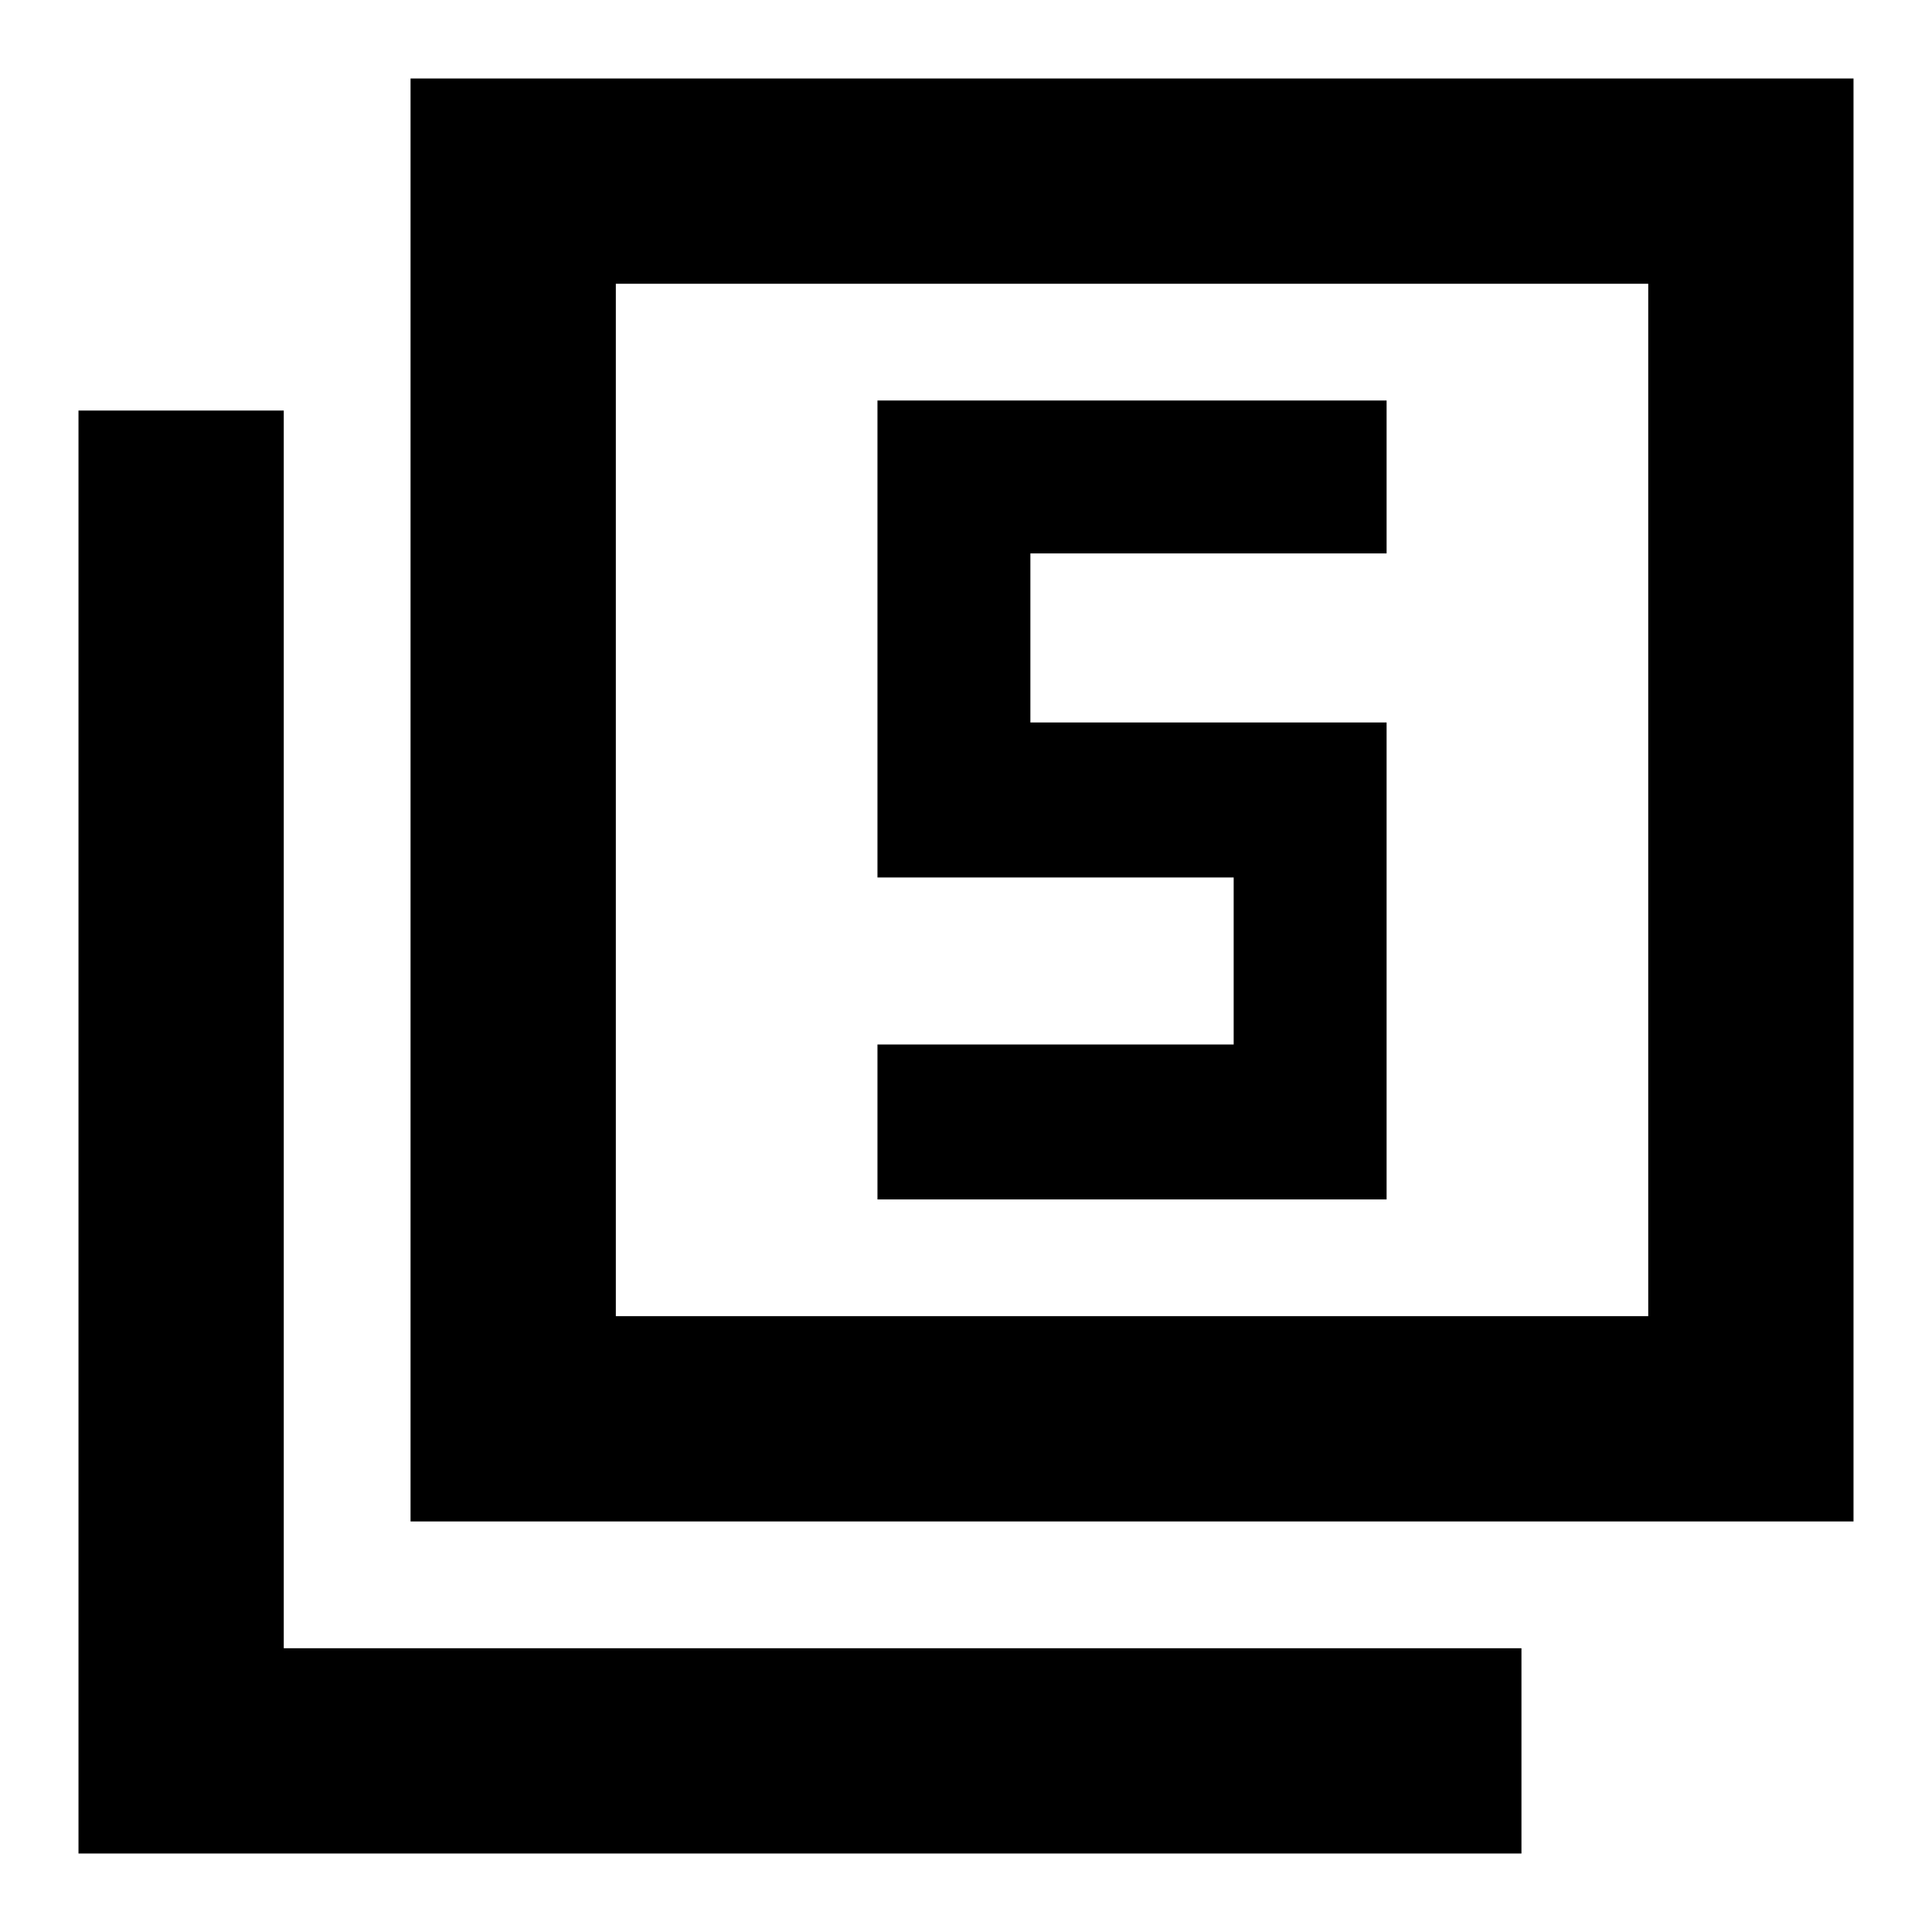 <svg xmlns="http://www.w3.org/2000/svg" height="40" width="40"><path d="M18.167 24.833H28.708V14.958H21.333V11.458H28.708V8.292H18.167V18.167H25.542V21.625H18.167ZM8.5 31.5V1.625H38.375V31.5ZM12.75 27.25H34.125V5.875H12.75ZM1.625 38.375V8.5H5.875V34.125H31.5V38.375ZM12.75 27.25V5.875V27.25Z"/></svg>